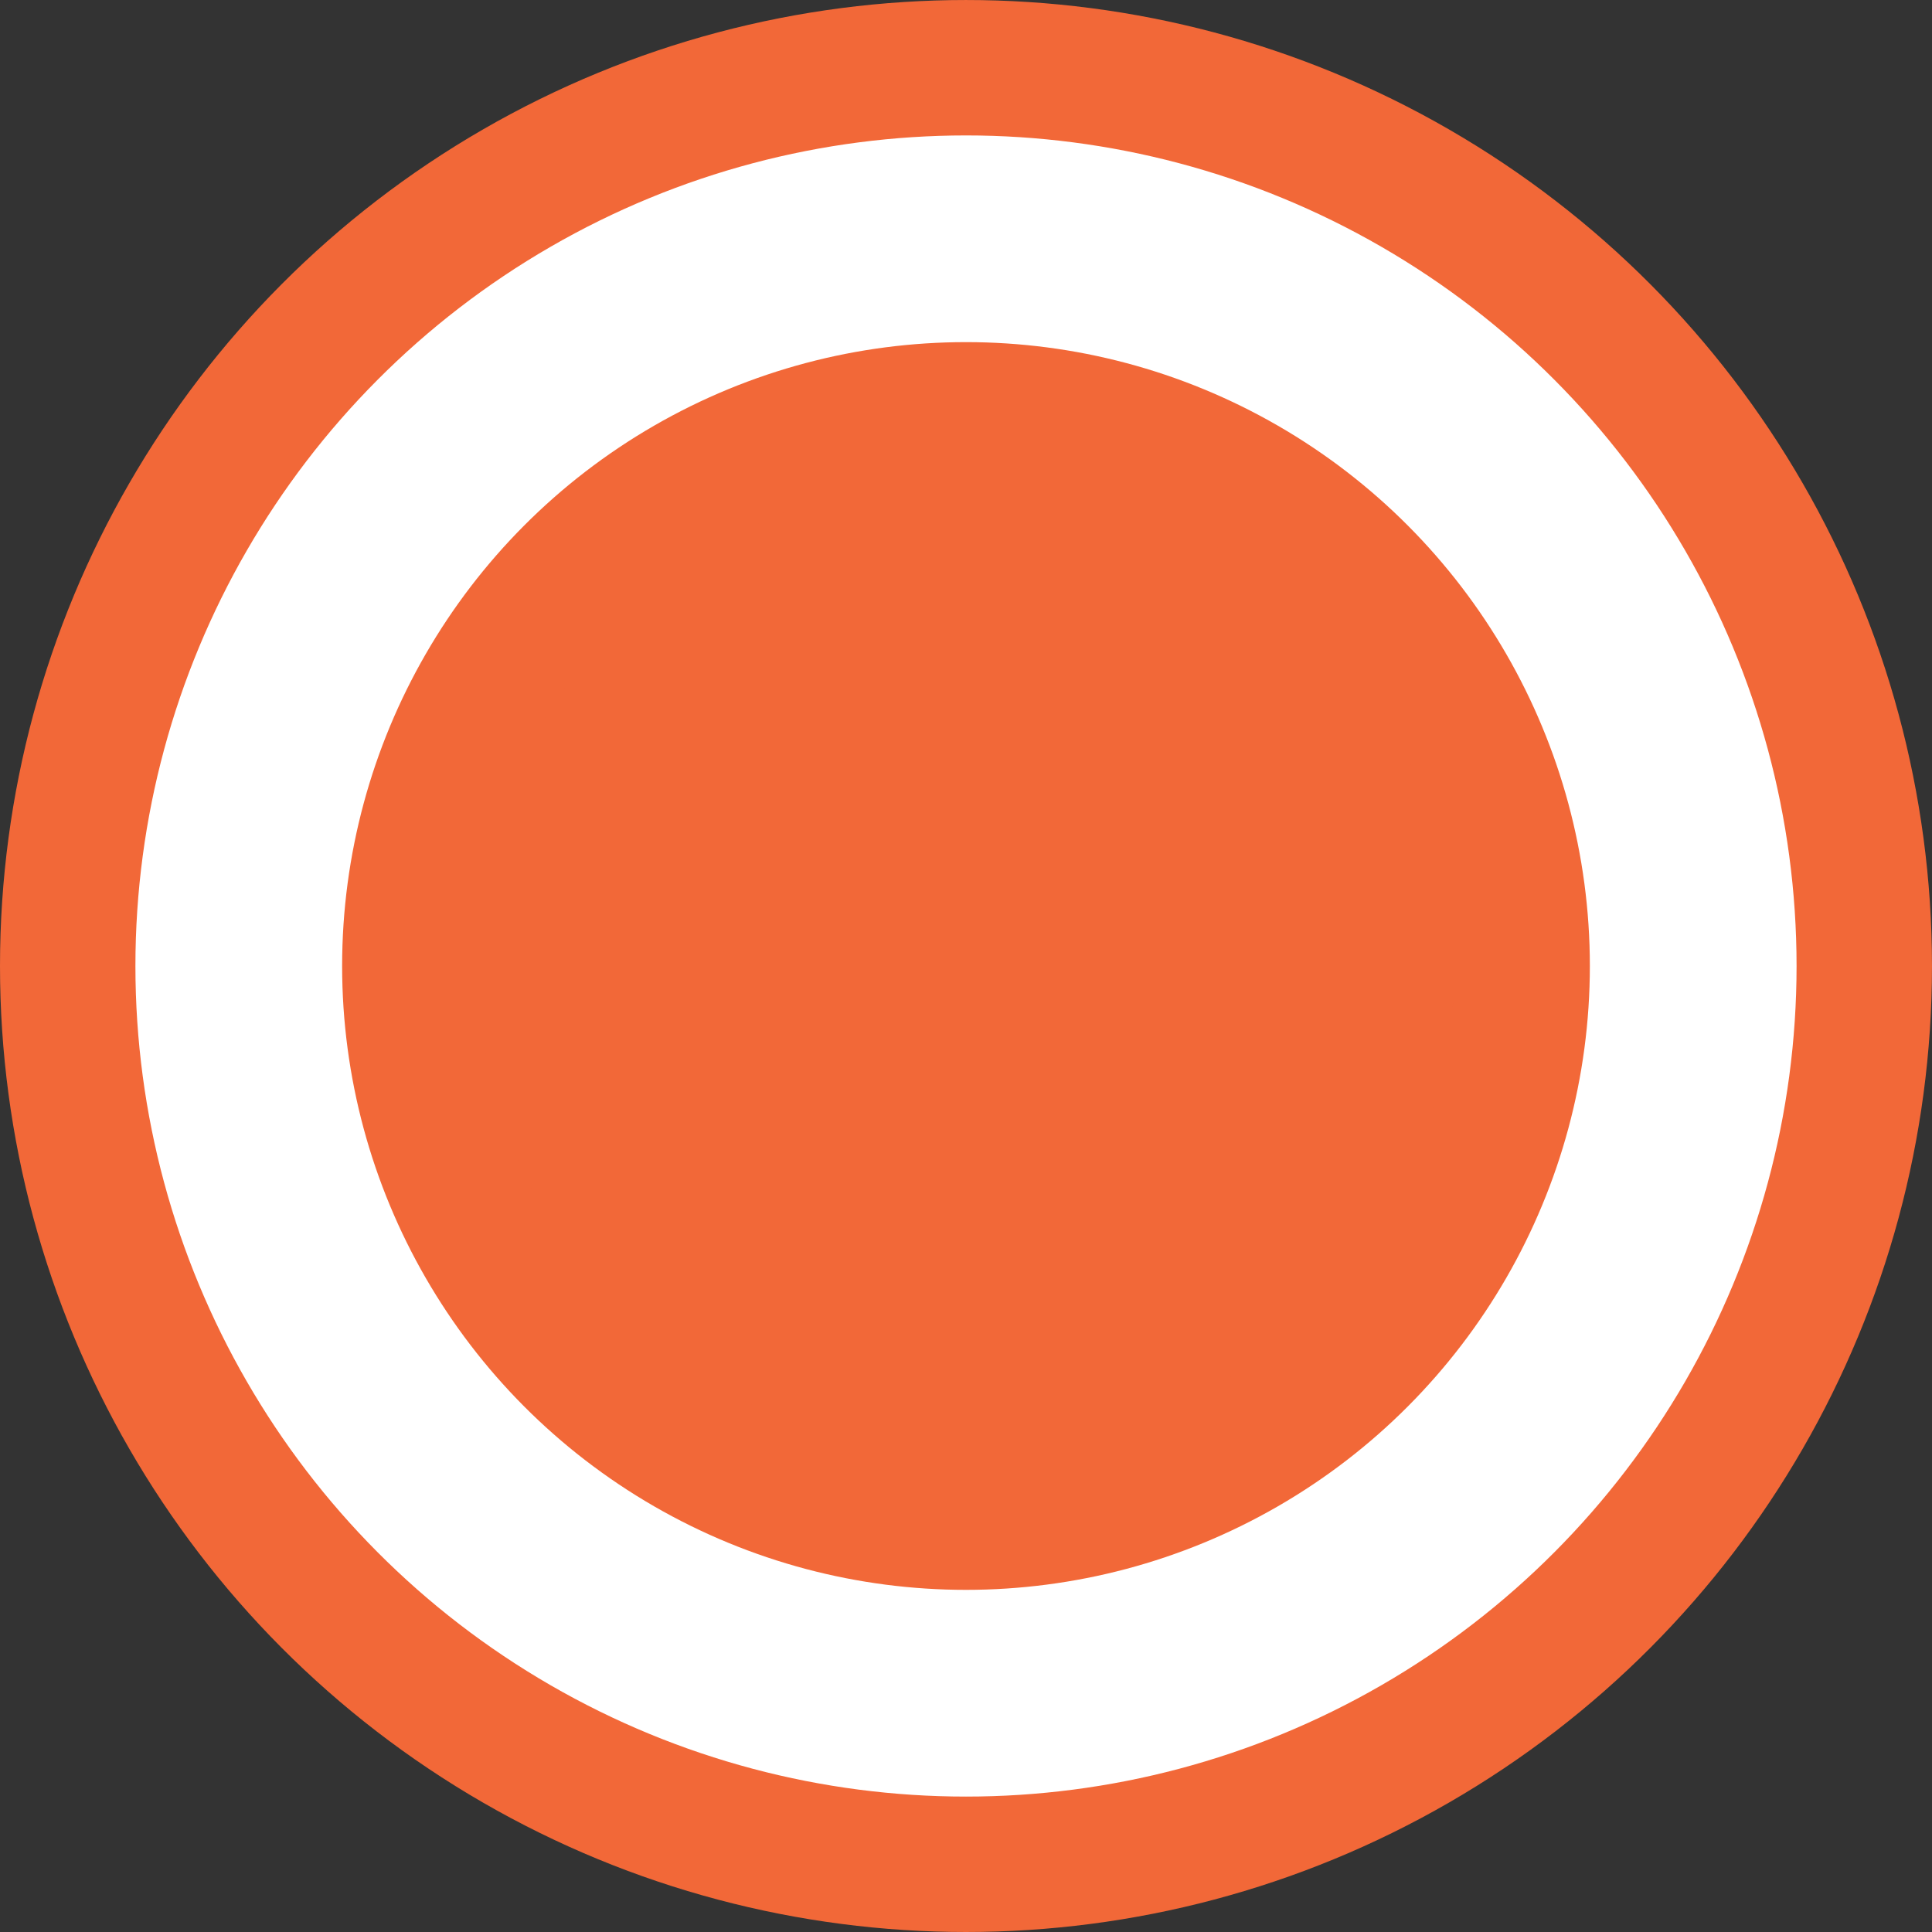 <?xml version="1.0" encoding="utf-8"?>
<!-- Generator: Adobe Illustrator 16.0.0, SVG Export Plug-In . SVG Version: 6.00 Build 0)  -->
<!DOCTYPE svg PUBLIC "-//W3C//DTD SVG 1.1//EN" "http://www.w3.org/Graphics/SVG/1.1/DTD/svg11.dtd">
<svg version="1.1" xmlns="http://www.w3.org/2000/svg" xmlns:xlink="http://www.w3.org/1999/xlink" x="0px" y="0px"
	 viewBox="0 0 128.403 128.403" enable-background="new 0 0 128.403 128.403"
	 xml:space="preserve">
<rect x="0" y="0" width="128.403" height="128.403" fill="#333333" stroke="none"/>
<g id="Layer_1">
	<circle fill="#FFFFFF" stroke="#F26838" stroke-width="9" stroke-miterlimit="10" cx="64.201" cy="64.202" r="59.701"/>
</g>
<g id="Layer_1_copy">
	<circle fill="#F26838" stroke="#F26838" stroke-width="9" stroke-miterlimit="10" cx="64.201" cy="64.201" r="36.963"/>
</g>
</svg>
